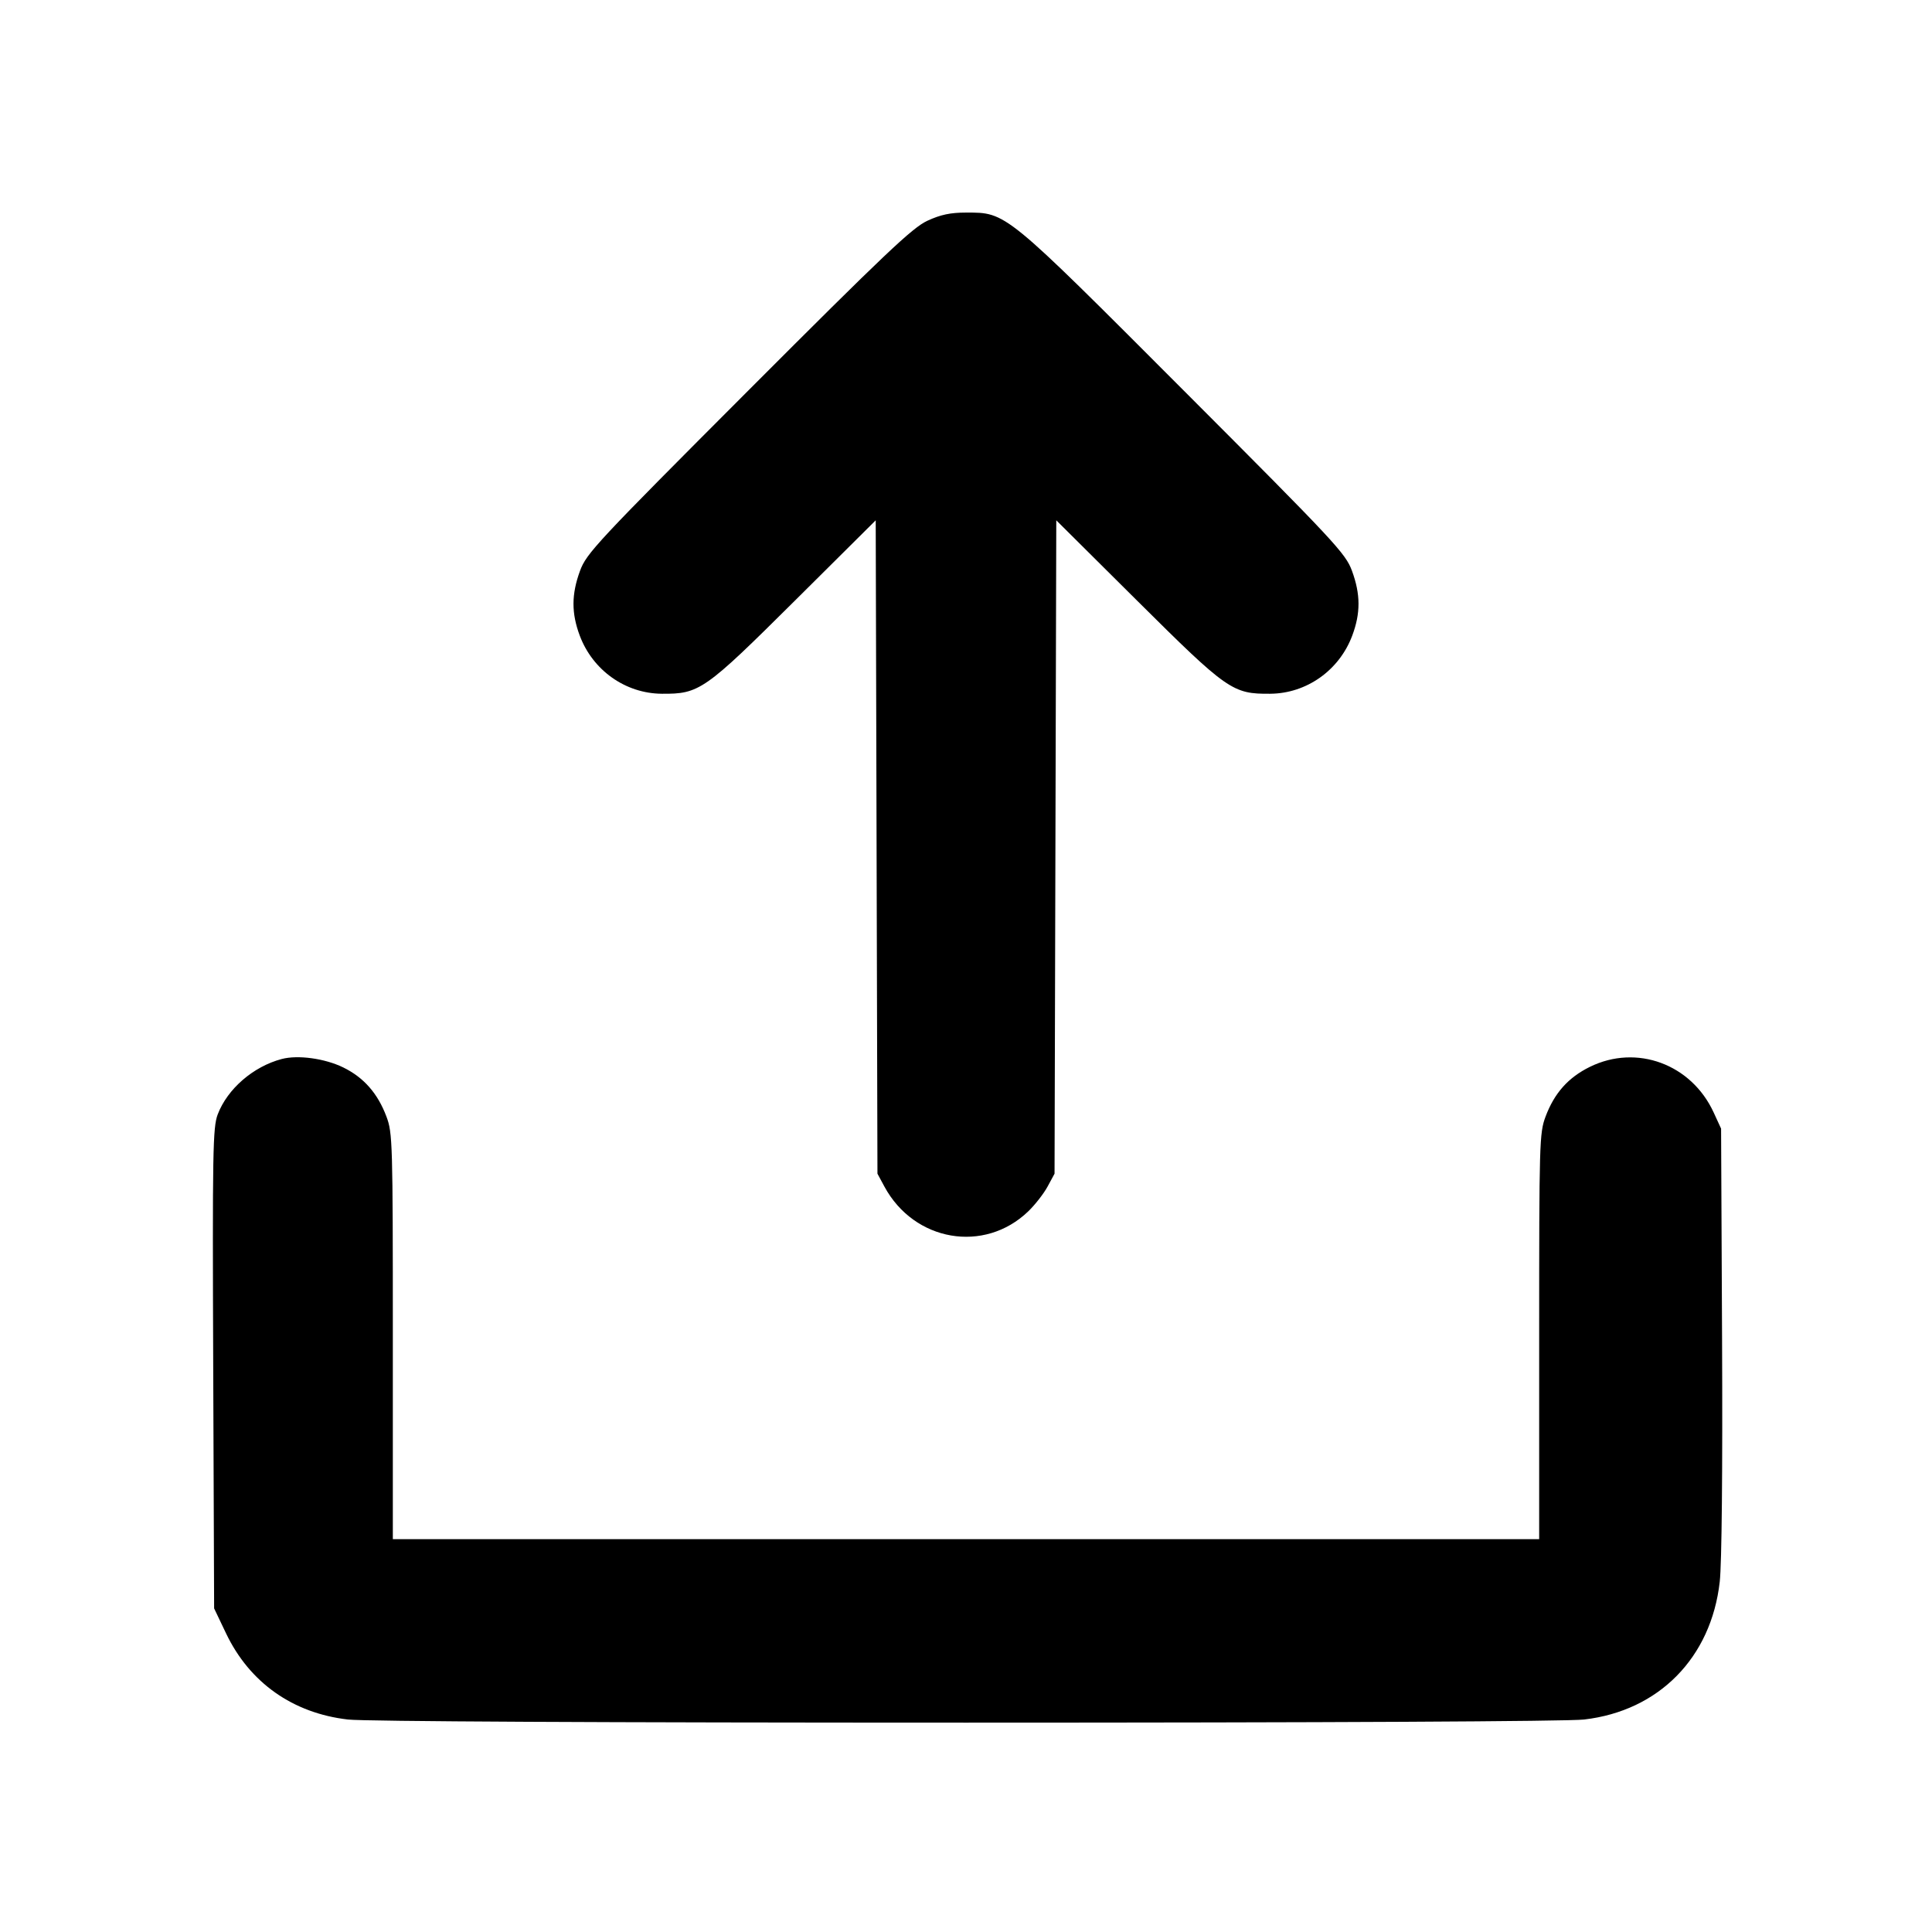 <svg fill="currentColor" viewBox="0 0 256 256" xmlns="http://www.w3.org/2000/svg"><path d="M122.880 29.253 C 120.891 30.172,117.269 33.606,99.146 51.755 C 79.038 71.892,77.704 73.321,76.853 75.643 C 75.715 78.745,75.705 81.241,76.819 84.218 C 78.539 88.817,82.862 91.885,87.680 91.925 C 92.668 91.967,93.354 91.488,105.272 79.644 L 116.037 68.945 116.152 112.232 L 116.267 155.520 117.189 157.227 C 121.130 164.519,130.427 166.120,136.249 160.510 C 137.149 159.643,138.301 158.165,138.809 157.227 L 139.733 155.520 139.848 112.232 L 139.963 68.945 150.728 79.644 C 162.646 91.488,163.332 91.967,168.320 91.925 C 173.138 91.885,177.461 88.817,179.181 84.218 C 180.296 81.240,180.285 78.744,179.146 75.643 C 178.293 73.322,176.950 71.882,156.853 51.752 C 133.037 27.898,133.368 28.168,128.000 28.168 C 125.929 28.168,124.632 28.443,122.880 29.253 M37.333 140.323 C 33.562 141.317,30.132 144.285,28.847 147.668 C 28.198 149.374,28.144 152.464,28.253 181.333 L 28.373 213.120 29.958 216.440 C 33.070 222.956,38.805 227.007,46.107 227.846 C 48.305 228.099,80.185 228.260,128.000 228.260 C 175.815 228.260,207.695 228.099,209.893 227.846 C 219.800 226.707,226.752 219.644,227.876 209.574 C 228.143 207.185,228.262 194.789,228.183 177.609 L 228.053 149.547 227.071 147.413 C 224.119 140.998,216.866 138.320,210.675 141.360 C 207.803 142.771,205.962 144.837,204.791 147.963 C 203.982 150.123,203.947 151.355,203.947 177.083 L 203.947 203.947 128.000 203.947 L 52.053 203.947 52.053 177.083 C 52.053 151.355,52.018 150.123,51.209 147.963 C 50.055 144.882,48.203 142.773,45.481 141.441 C 43.045 140.249,39.472 139.759,37.333 140.323 " stroke="none" fill-rule="evenodd"></path></svg>